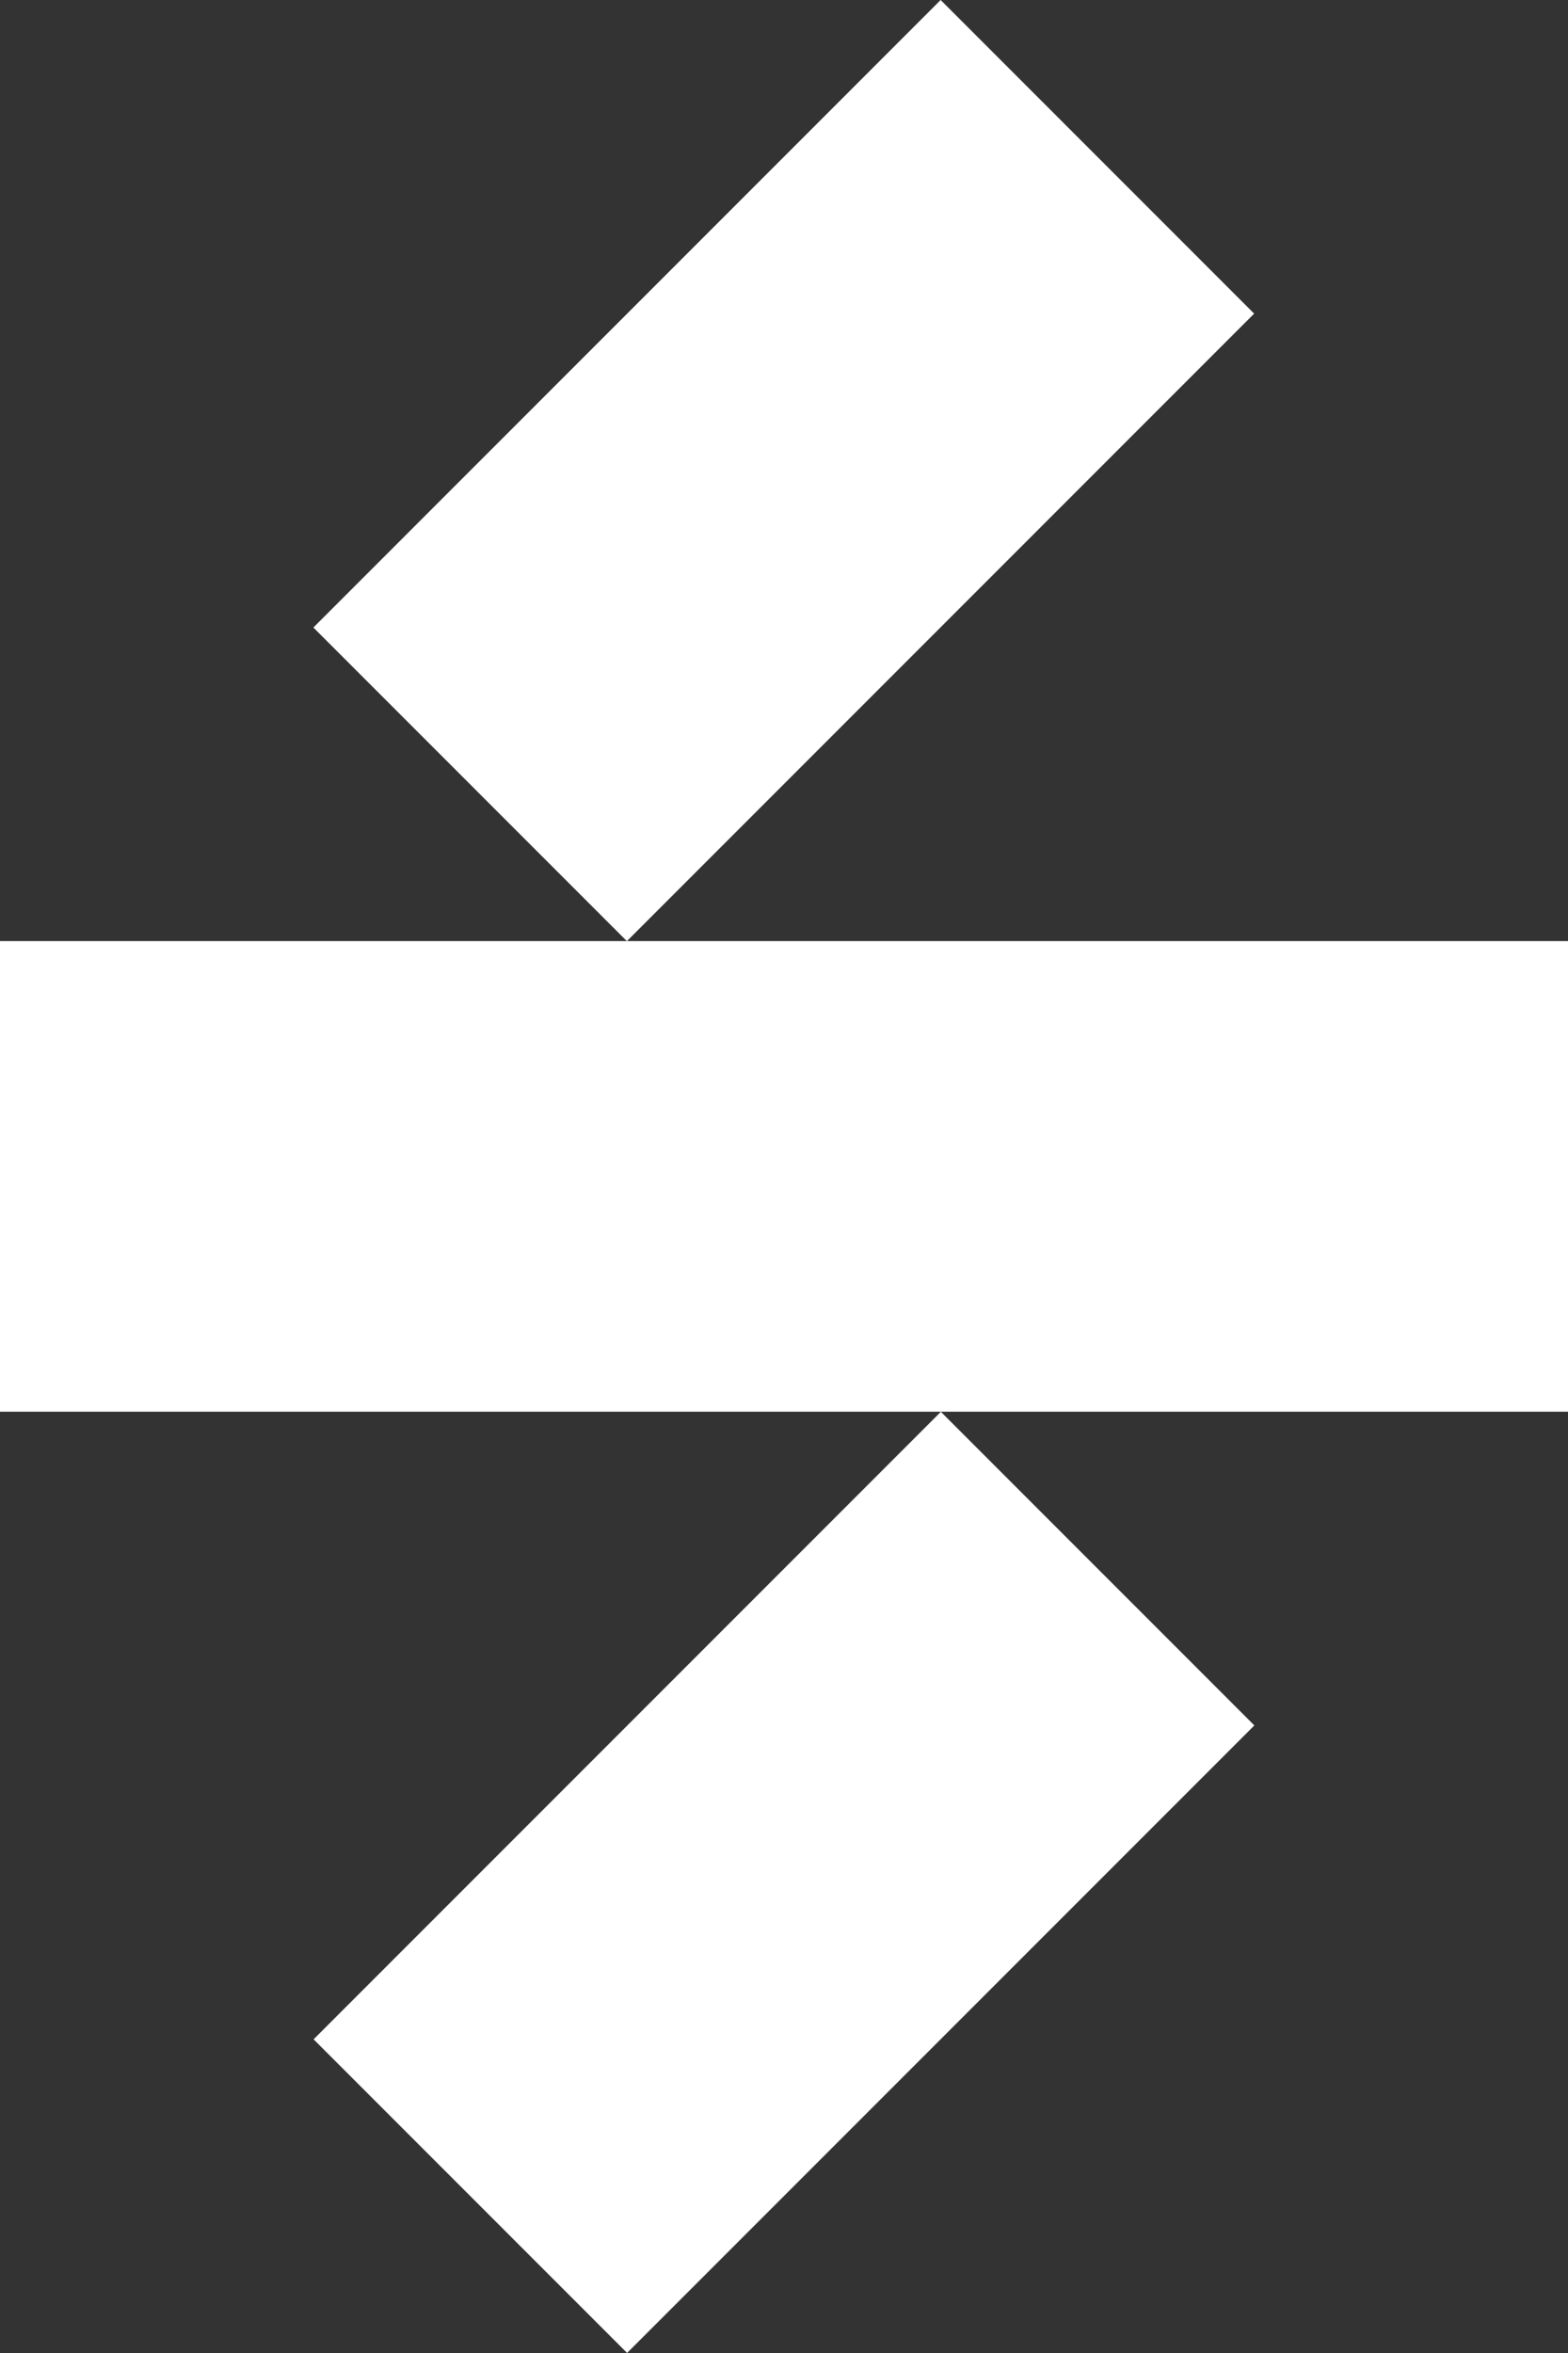 <svg width="30" height="45" viewBox="0 0 30 45" fill="none" xmlns="http://www.w3.org/2000/svg">
<rect x="0" y="0" width="30" height="45" fill="#333333" stroke="none"/>
<path d="M17.997 -3.08813e-05L5.996 12.001L11.994 17.999L23.995 5.998L17.997 -3.08813e-05Z" fill="white"/>
<path d="M18.001 27L6 39.001L11.998 44.999L23.999 32.998L18.001 27Z" fill="white"/>
<path d="M30 17.998H0V26.998H30V17.998Z" fill="white"/>
</svg>
